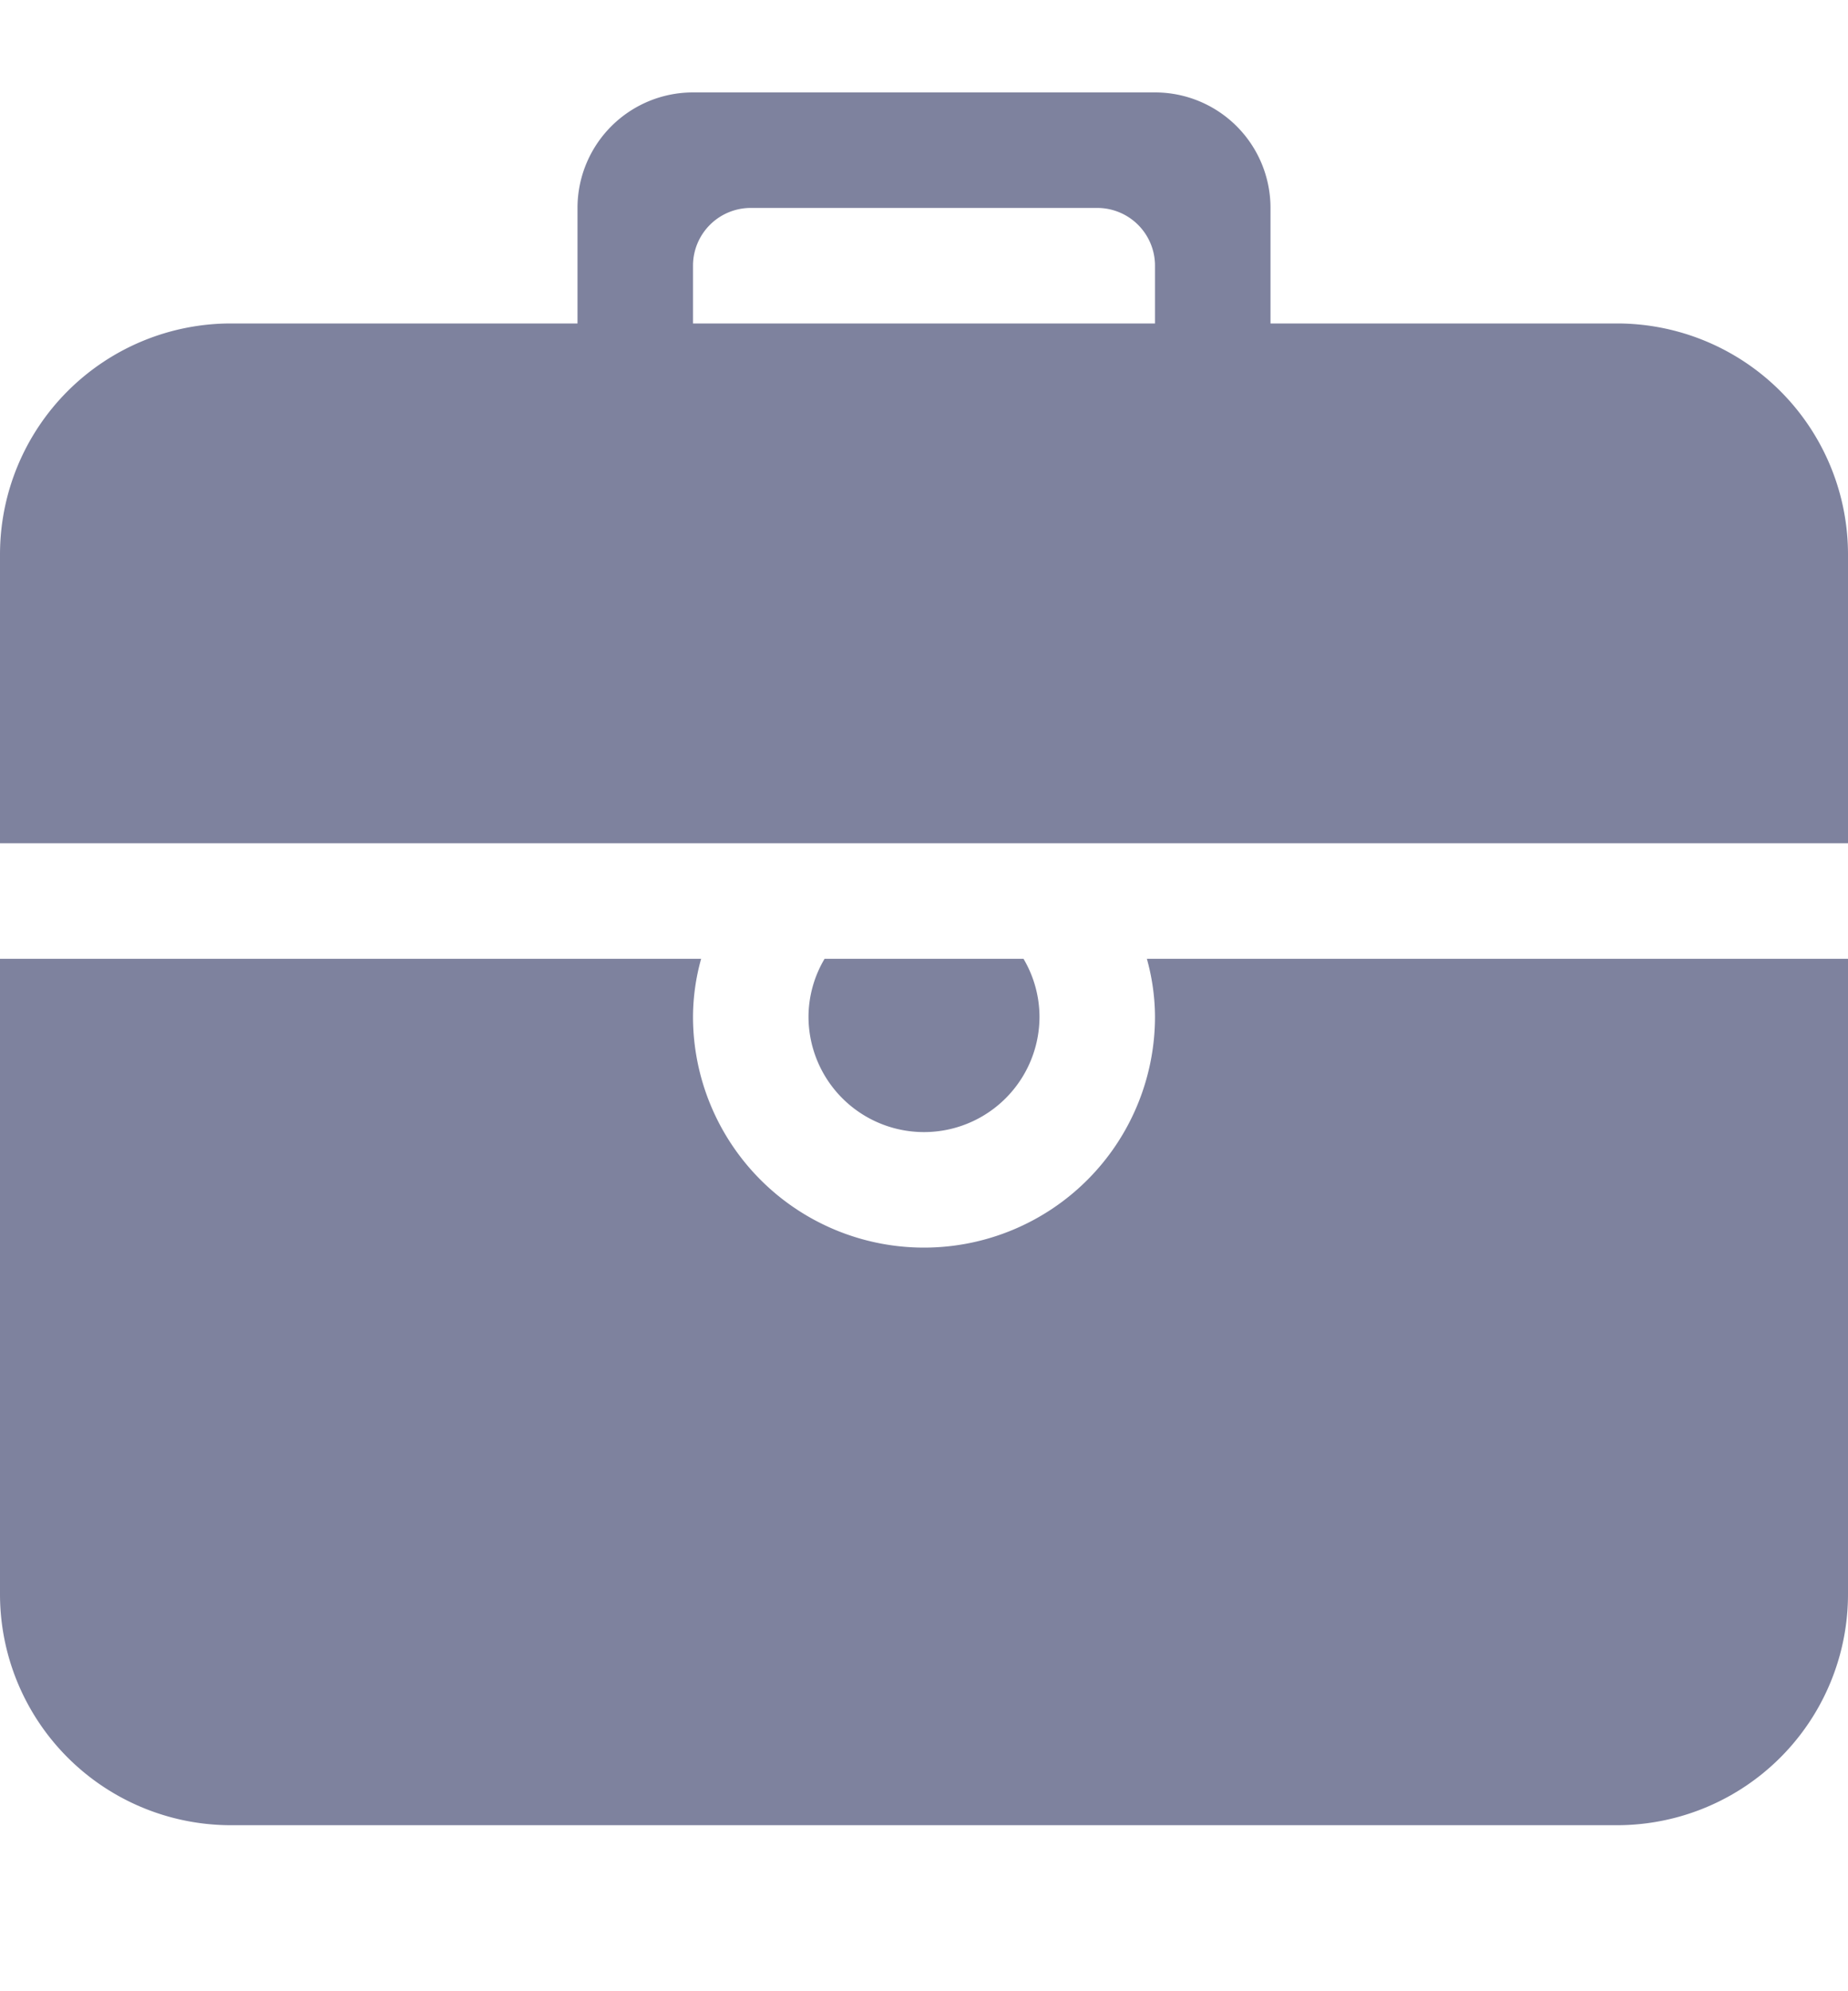 <svg id="Component_23_6" data-name="Component 23 – 6" xmlns="http://www.w3.org/2000/svg" width="20" height="21.541" viewBox="0 0 20 21.541">
  <g id="money" transform="translate(0 0)" opacity="0">
    <circle id="Ellipse_105" data-name="Ellipse 105" cx="3.077" cy="3.077" r="3.077" transform="translate(3.459 0)" fill="#7e829e"/>
    <path id="Path_617" data-name="Path 617" d="M208,230.155A6.155,6.155,0,1,0,214.155,224,6.155,6.155,0,0,0,208,230.155Zm5.693.385a1.945,1.945,0,1,1,0-3.847h.077v-.74a.385.385,0,1,1,.769,0v.74h.077a2.1,2.1,0,0,1,2.231,1.923.385.385,0,0,1-.769,0,1.337,1.337,0,0,0-1.462-1.154h-.077v2.308h.077a1.945,1.945,0,1,1,0,3.847h-.077v.769a.385.385,0,1,1-.769,0v-.769h-.077a2.1,2.1,0,0,1-2.231-1.923.385.385,0,1,1,.769,0,1.337,1.337,0,0,0,1.462,1.154h.077v-2.308Z" transform="translate(-200.309 -214.768)" fill="#7e829e"/>
    <path id="Path_618" data-name="Path 618" d="M55.016,185.223a6.923,6.923,0,0,1,4.175-7.134,6.111,6.111,0,0,0-9.21.007,8.314,8.314,0,0,0-1.929,5.365,15.983,15.983,0,0,0,6.537,1.77C54.73,185.232,54.873,185.229,55.016,185.223Z" transform="translate(-48.053 -169.076)" fill="#7e829e"/>
    <path id="Path_619" data-name="Path 619" d="M297.539,296h-.077a1.186,1.186,0,1,0,0,2.308h.077Z" transform="translate(-284.078 -283.306)" fill="#7e829e"/>
    <path id="Path_620" data-name="Path 620" d="M345.539,361.154A1.337,1.337,0,0,0,344.077,360H344v2.308h.077A1.337,1.337,0,0,0,345.539,361.154Z" transform="translate(-329.77 -344.229)" fill="#7e829e"/>
  </g>
  <g id="portfolio-black-symbol" transform="translate(0 1)">
    <g id="_x33__9_">
      <g id="Group_1542" data-name="Group 1542">
        <path id="Path_621" data-name="Path 621" d="M17.5,21.625H13.75v-1.25a1.25,1.25,0,0,0-1.25-1.25h-5a1.25,1.25,0,0,0-1.25,1.25v1.25H2.5a2.5,2.5,0,0,0-2.5,2.5V27.25H20V24.125A2.5,2.5,0,0,0,17.5,21.625Zm-5,0h-5V21a.625.625,0,0,1,.625-.625h3.75A.625.625,0,0,1,12.5,21Zm0,7.5a2.5,2.5,0,1,1-5,0,2.366,2.366,0,0,1,.088-.625H0v6.875a2.5,2.5,0,0,0,2.5,2.5h15a2.5,2.5,0,0,0,2.5-2.5V28.5H12.412A2.371,2.371,0,0,1,12.5,29.125Zm-1.25,0a1.242,1.242,0,0,0-.173-.625H8.924a1.236,1.236,0,0,0-.174.625,1.25,1.25,0,1,0,2.5,0Z" transform="translate(0 -19.125)" fill="#7e829e"/>
      </g>
    </g>
  </g>
</svg>
